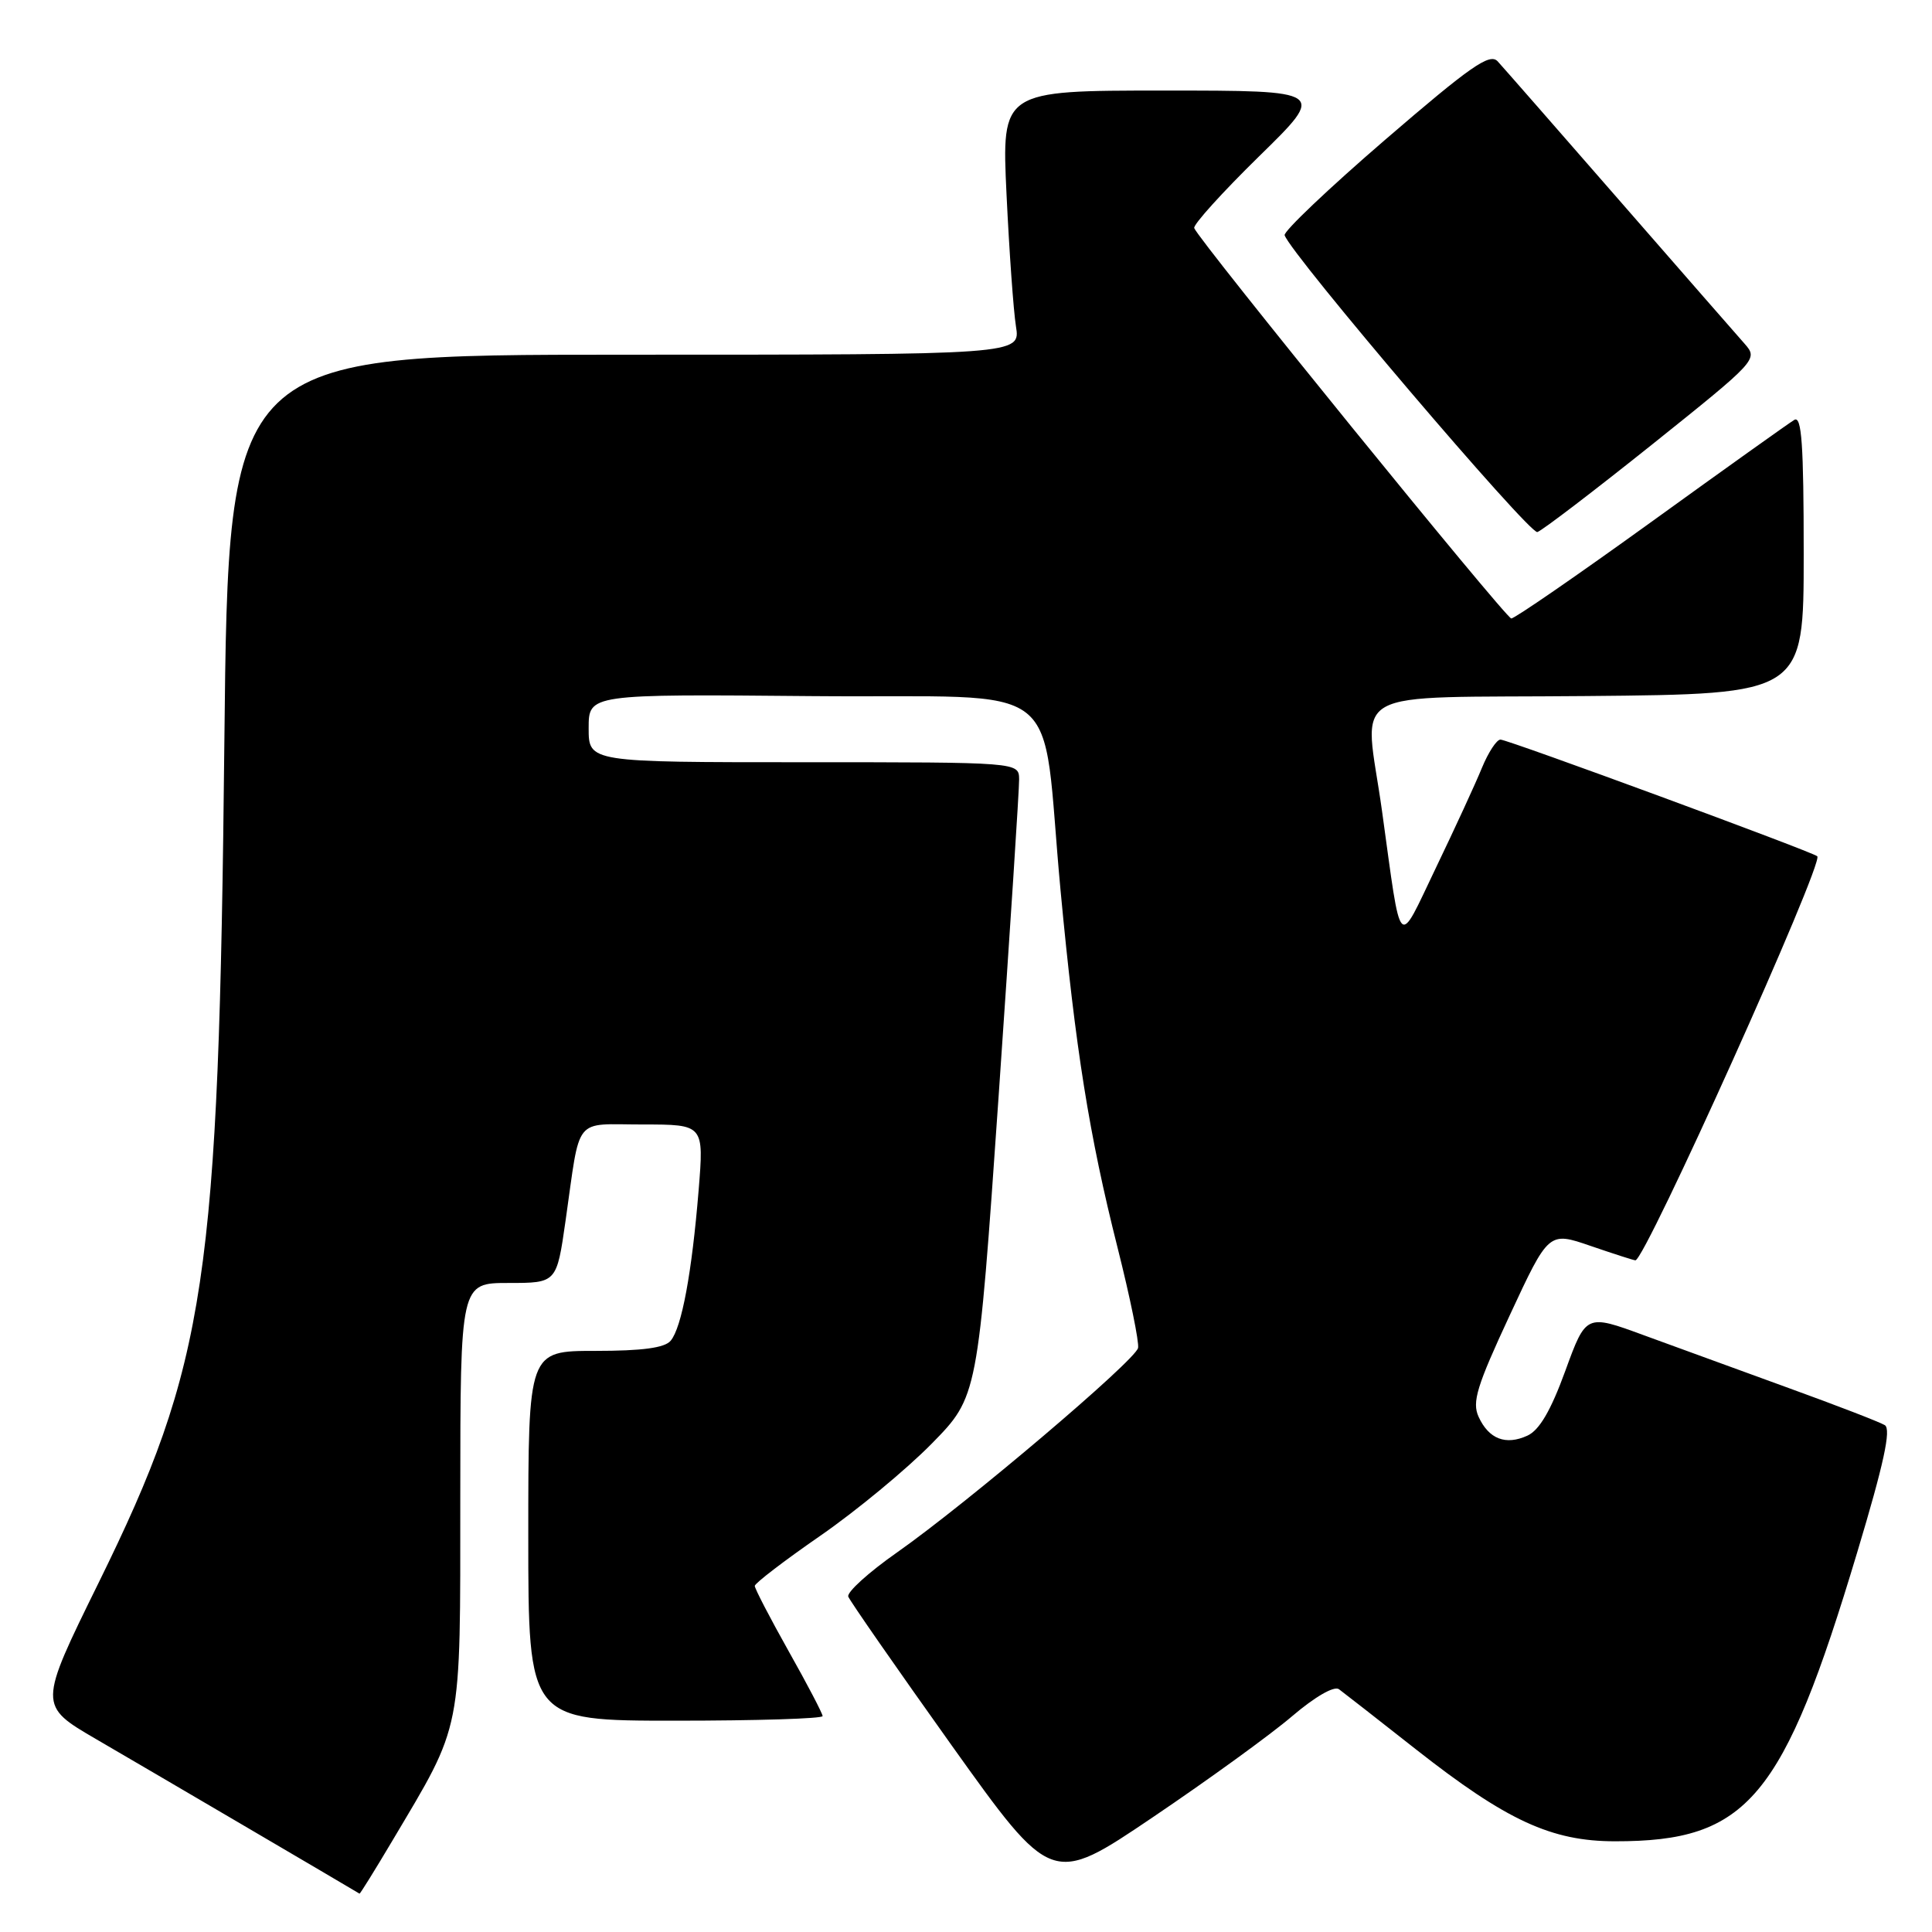 <?xml version="1.0" encoding="UTF-8" standalone="no"?>
<!DOCTYPE svg PUBLIC "-//W3C//DTD SVG 1.1//EN" "http://www.w3.org/Graphics/SVG/1.1/DTD/svg11.dtd" >
<svg xmlns="http://www.w3.org/2000/svg" xmlns:xlink="http://www.w3.org/1999/xlink" version="1.1" viewBox="0 0 256 256">
 <g >
 <path fill="currentColor"
d=" M 51.94 243.99 C 61.37 228.11 60.98 230.09 60.99 198.25 C 61.00 170.00 61.00 170.00 67.38 170.00 C 73.76 170.00 73.76 170.00 74.94 161.75 C 76.96 147.65 75.87 149.00 85.16 149.00 C 93.28 149.00 93.28 149.00 92.57 157.74 C 91.68 168.62 90.34 175.89 88.87 177.65 C 88.09 178.60 85.11 179.00 78.88 179.00 C 70.00 179.00 70.00 179.00 70.00 203.50 C 70.00 228.00 70.00 228.00 89.50 228.00 C 100.22 228.00 109.00 227.73 109.00 227.39 C 109.00 227.06 106.98 223.19 104.50 218.79 C 102.03 214.39 100.01 210.50 100.01 210.14 C 100.02 209.79 103.92 206.80 108.69 203.50 C 113.46 200.20 120.11 194.70 123.46 191.29 C 129.56 185.07 129.56 185.07 132.32 145.29 C 133.83 123.40 135.06 104.49 135.04 103.25 C 135.00 101.00 135.00 101.00 106.50 101.00 C 78.00 101.00 78.00 101.00 78.00 96.49 C 78.00 91.97 78.00 91.97 107.72 92.24 C 142.01 92.54 137.84 89.26 140.53 118.00 C 142.51 139.06 144.32 150.40 148.08 165.31 C 149.74 171.89 150.96 177.87 150.80 178.61 C 150.43 180.28 128.10 199.22 118.87 205.70 C 115.10 208.34 112.19 210.98 112.40 211.56 C 112.62 212.14 118.77 220.99 126.07 231.23 C 139.36 249.84 139.36 249.84 152.73 240.81 C 160.09 235.84 168.41 229.81 171.22 227.40 C 174.25 224.82 176.78 223.36 177.42 223.83 C 178.01 224.27 182.61 227.85 187.62 231.80 C 199.62 241.23 205.56 243.98 214.00 243.98 C 231.59 244.00 236.27 238.42 246.10 205.66 C 249.62 193.95 250.61 189.38 249.75 188.84 C 249.10 188.44 243.38 186.23 237.03 183.93 C 230.69 181.62 222.05 178.47 217.83 176.93 C 210.16 174.11 210.16 174.11 207.41 181.65 C 205.49 186.92 203.97 189.51 202.39 190.23 C 199.51 191.55 197.27 190.68 195.92 187.73 C 195.03 185.78 195.69 183.65 200.04 174.30 C 205.21 163.18 205.21 163.18 210.76 165.09 C 213.82 166.14 216.49 167.00 216.70 167.00 C 217.99 167.00 241.69 114.35 240.80 113.46 C 240.22 112.89 199.80 98.00 198.82 98.00 C 198.31 98.00 197.21 99.69 196.36 101.75 C 195.52 103.81 192.77 109.78 190.26 115.00 C 185.11 125.73 185.75 126.41 183.13 107.50 C 180.80 90.69 177.52 92.54 210.25 92.23 C 239.00 91.97 239.00 91.97 239.00 73.43 C 239.00 58.85 238.73 55.04 237.75 55.64 C 237.06 56.05 228.51 62.15 218.75 69.20 C 208.99 76.24 200.67 81.98 200.25 81.95 C 199.49 81.89 158.75 31.74 158.24 30.22 C 158.09 29.77 161.97 25.48 166.85 20.70 C 175.74 12.00 175.74 12.00 154.23 12.00 C 132.72 12.00 132.72 12.00 133.37 25.75 C 133.73 33.31 134.29 41.19 134.62 43.25 C 135.22 47.00 135.22 47.00 82.74 47.00 C 30.27 47.00 30.27 47.00 29.73 98.25 C 28.99 169.78 27.37 180.65 13.06 209.74 C 5.07 225.98 5.07 225.98 12.78 230.47 C 18.41 233.74 46.30 250.10 47.64 250.92 C 47.71 250.96 49.65 247.85 51.94 243.99 Z  M 218.96 58.86 C 232.84 47.75 232.97 47.60 231.18 45.56 C 230.17 44.43 222.69 35.85 214.53 26.50 C 206.38 17.15 199.14 8.88 198.45 8.13 C 197.40 6.99 194.88 8.75 183.55 18.51 C 176.05 24.97 170.06 30.67 170.22 31.17 C 171.08 33.74 202.68 70.85 203.71 70.50 C 204.37 70.28 211.23 65.04 218.96 58.86 Z "/>
</g>
</svg>